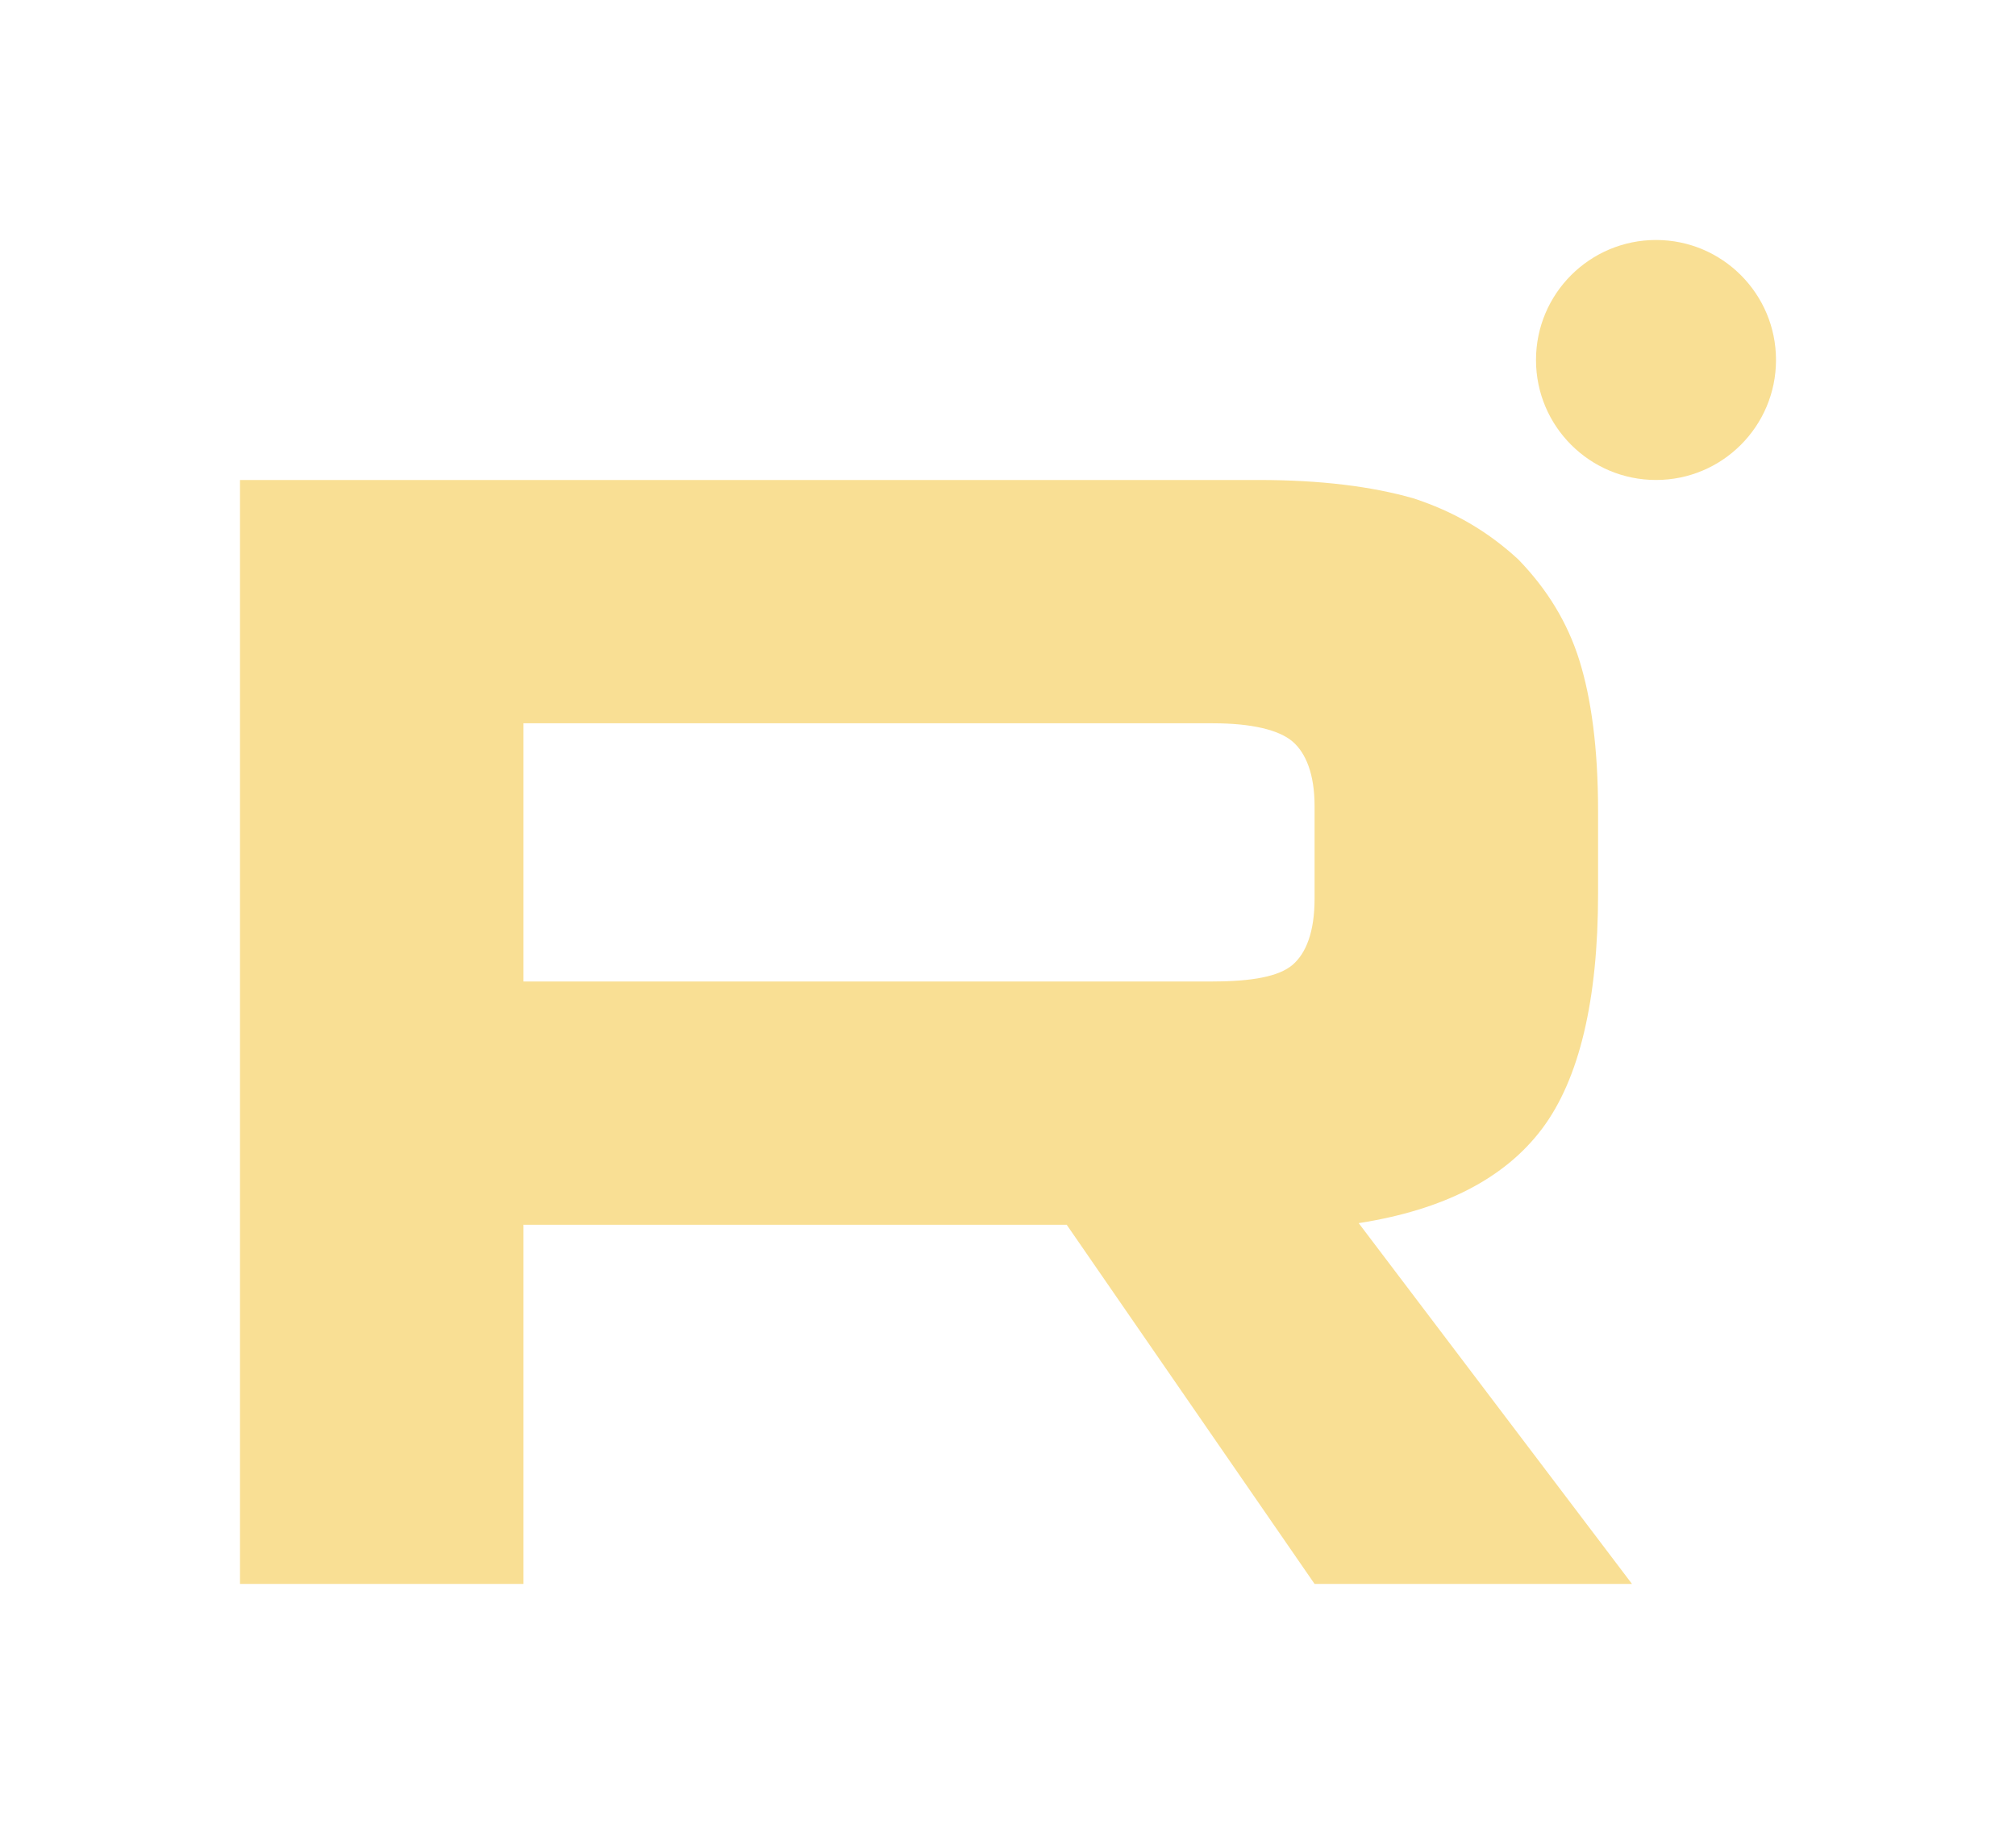 <svg width="42" height="38" viewBox="0 0 42 38" fill="none" xmlns="http://www.w3.org/2000/svg">
<g id="State=Hover, Name=RuTube, Size=32px" filter="url(#filter0_d_5098_25213)">
<path id="Vector" d="M26.22 10H5V33H10.906V25.517H22.223L27.387 33H34L28.306 25.483C30.075 25.207 31.348 24.552 32.126 23.517C32.904 22.483 33.293 20.828 33.293 18.621V16.897C33.293 15.586 33.151 14.552 32.904 13.759C32.656 12.966 32.232 12.276 31.631 11.655C30.994 11.069 30.287 10.655 29.438 10.38C28.589 10.138 27.528 10 26.22 10ZM25.265 20.449H10.906V15.069H25.265C26.078 15.069 26.644 15.207 26.927 15.448C27.21 15.69 27.387 16.138 27.387 16.793V18.724C27.387 19.414 27.21 19.862 26.927 20.103C26.644 20.345 26.078 20.448 25.265 20.448V20.449Z" fill="#F9DF94"/>
<path id="Vector_2" d="M34.501 10C35.88 10 37 8.881 37 7.5C37 6.119 35.88 5 34.501 5C33.12 5 32 6.119 32 7.5C32 8.881 33.12 10 34.501 10Z" fill="#F9DF94"/>
</g>
<defs>
<filter id="filter0_d_5098_25213" x="0" y="-2" width="42" height="42" filterUnits="userSpaceOnUse" color-interpolation-filters="sRGB">
<feFlood flood-opacity="0" result="BackgroundImageFix"/>
<feColorMatrix in="SourceAlpha" type="matrix" values="0 0 0 0 0 0 0 0 0 0 0 0 0 0 0 0 0 0 127 0" result="hardAlpha"/>
<feOffset/>
<feGaussianBlur stdDeviation="2.5"/>
<feComposite in2="hardAlpha" operator="out"/>
<feColorMatrix type="matrix" values="0 0 0 0 1 0 0 0 0 0.875 0 0 0 0 0.533 0 0 0 0.8 0"/>
<feBlend mode="normal" in2="BackgroundImageFix" result="effect1_dropShadow_5098_25213"/>
<feBlend mode="normal" in="SourceGraphic" in2="effect1_dropShadow_5098_25213" result="shape"/>
</filter>
</defs>
</svg>
